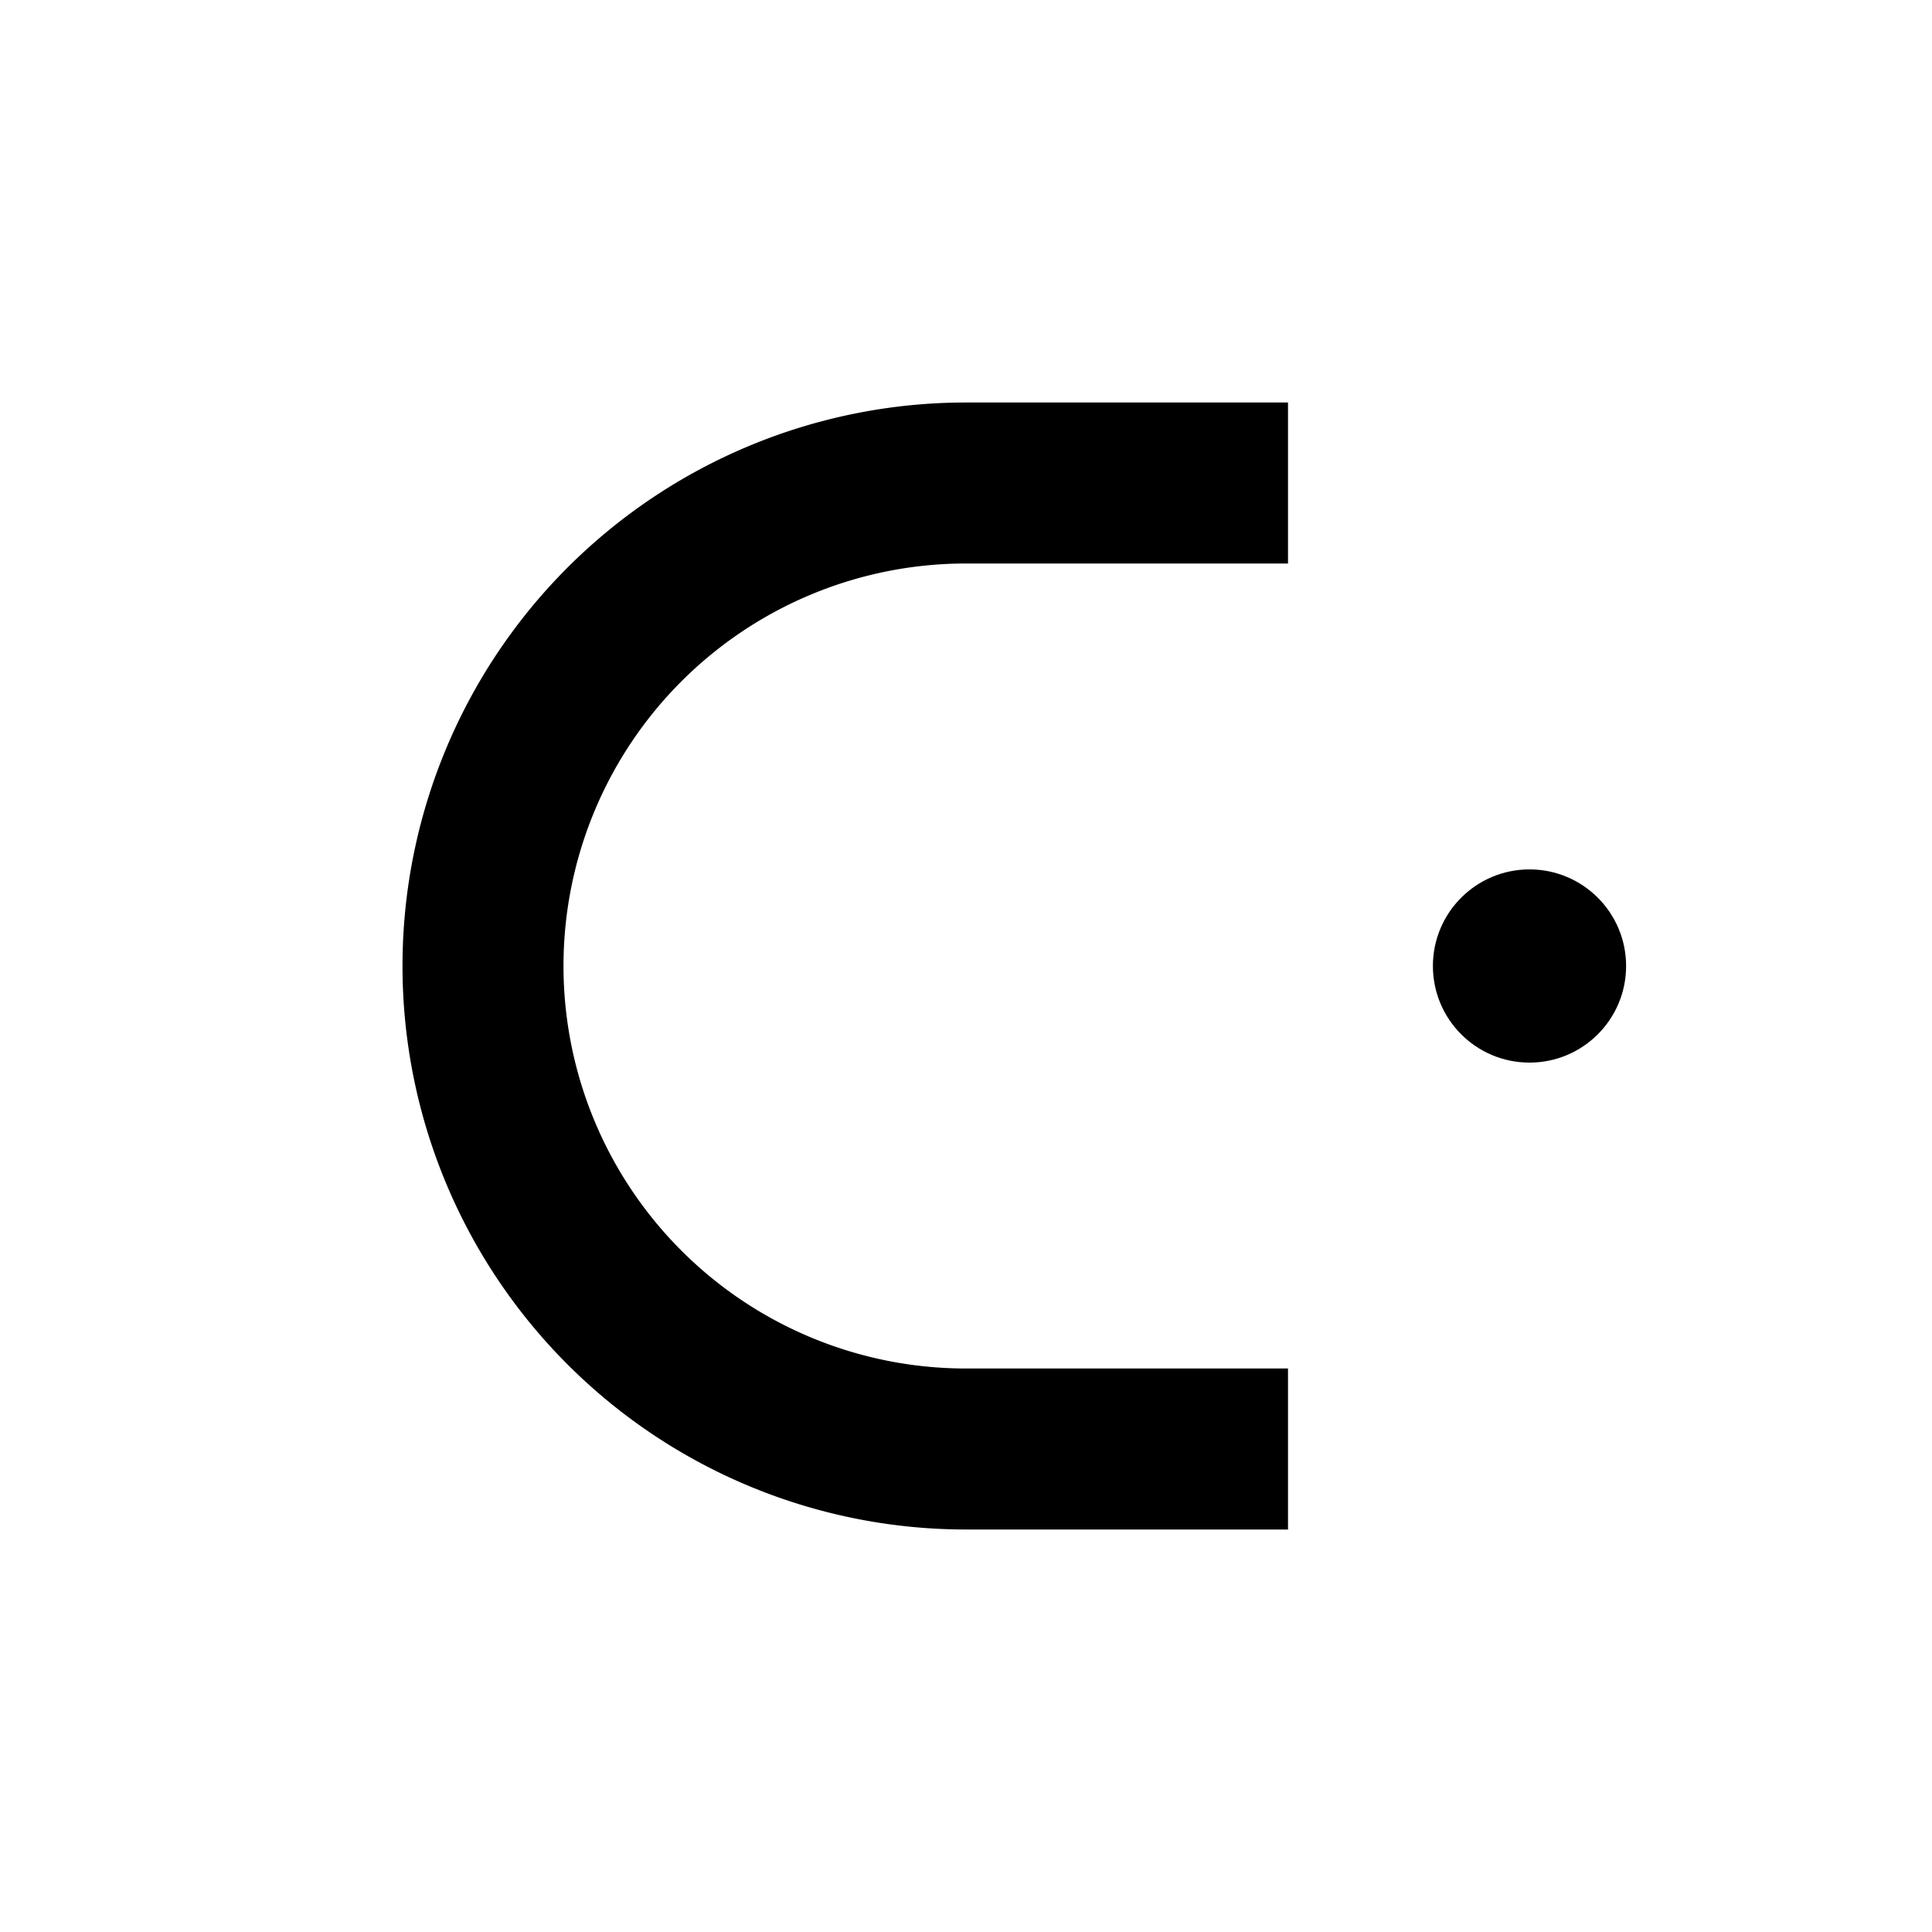 <svg xmlns="http://www.w3.org/2000/svg" viewBox="0 0 24 24"><path d="M16 6H12a6 6 0 0 0 0 12h4" stroke="currentColor" stroke-width="2" fill="none"/><circle cx="19" cy="12" r="1.2" fill="currentColor"/></svg>
